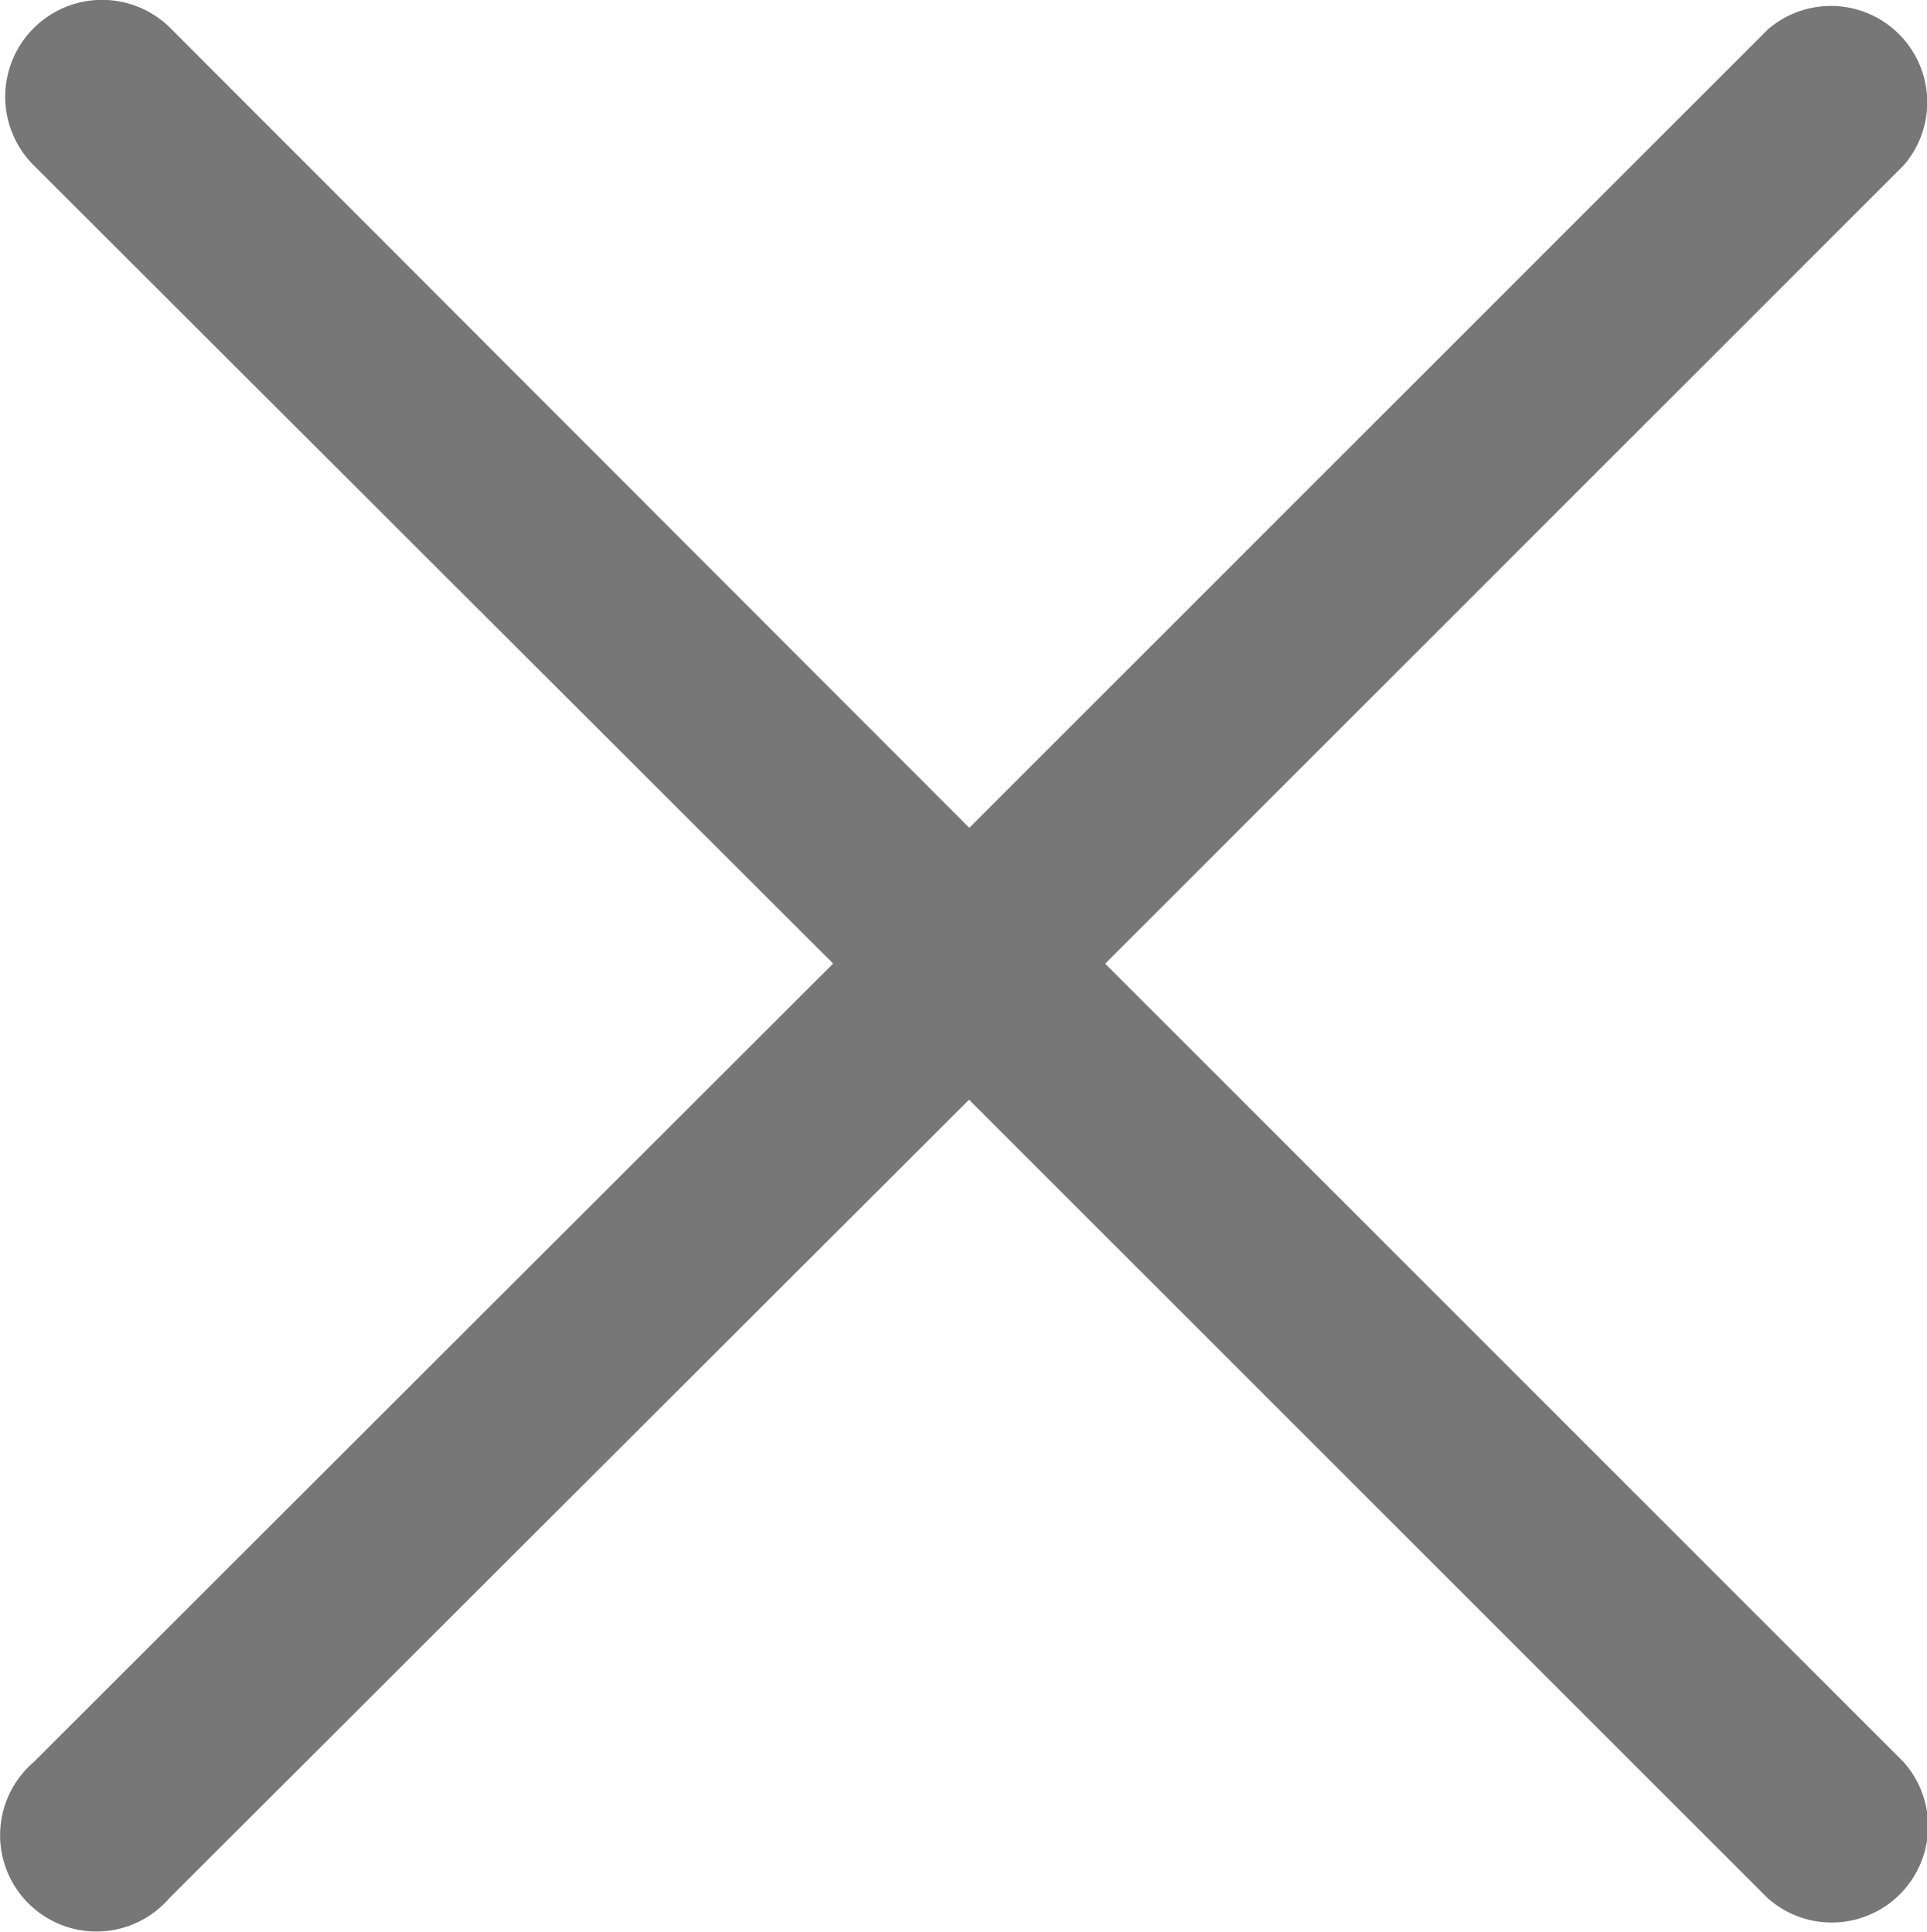 <svg xmlns="http://www.w3.org/2000/svg" width="14.96" height="15" viewBox="0 0 14.96 15"><defs><style>.a{fill:#777;}</style></defs><path class="a" d="M16.52,15.479l6.2-6.2a.748.748,0,0,0-1.055-1.055l-6.2,6.2-6.2-6.208A.751.751,0,0,0,8.2,9.278l6.208,6.2L8.2,21.68a.748.748,0,1,0,1.055,1.055l6.208-6.2,6.2,6.2A.748.748,0,0,0,22.72,21.68Z" transform="translate(-7.94 -7.996)"/></svg>